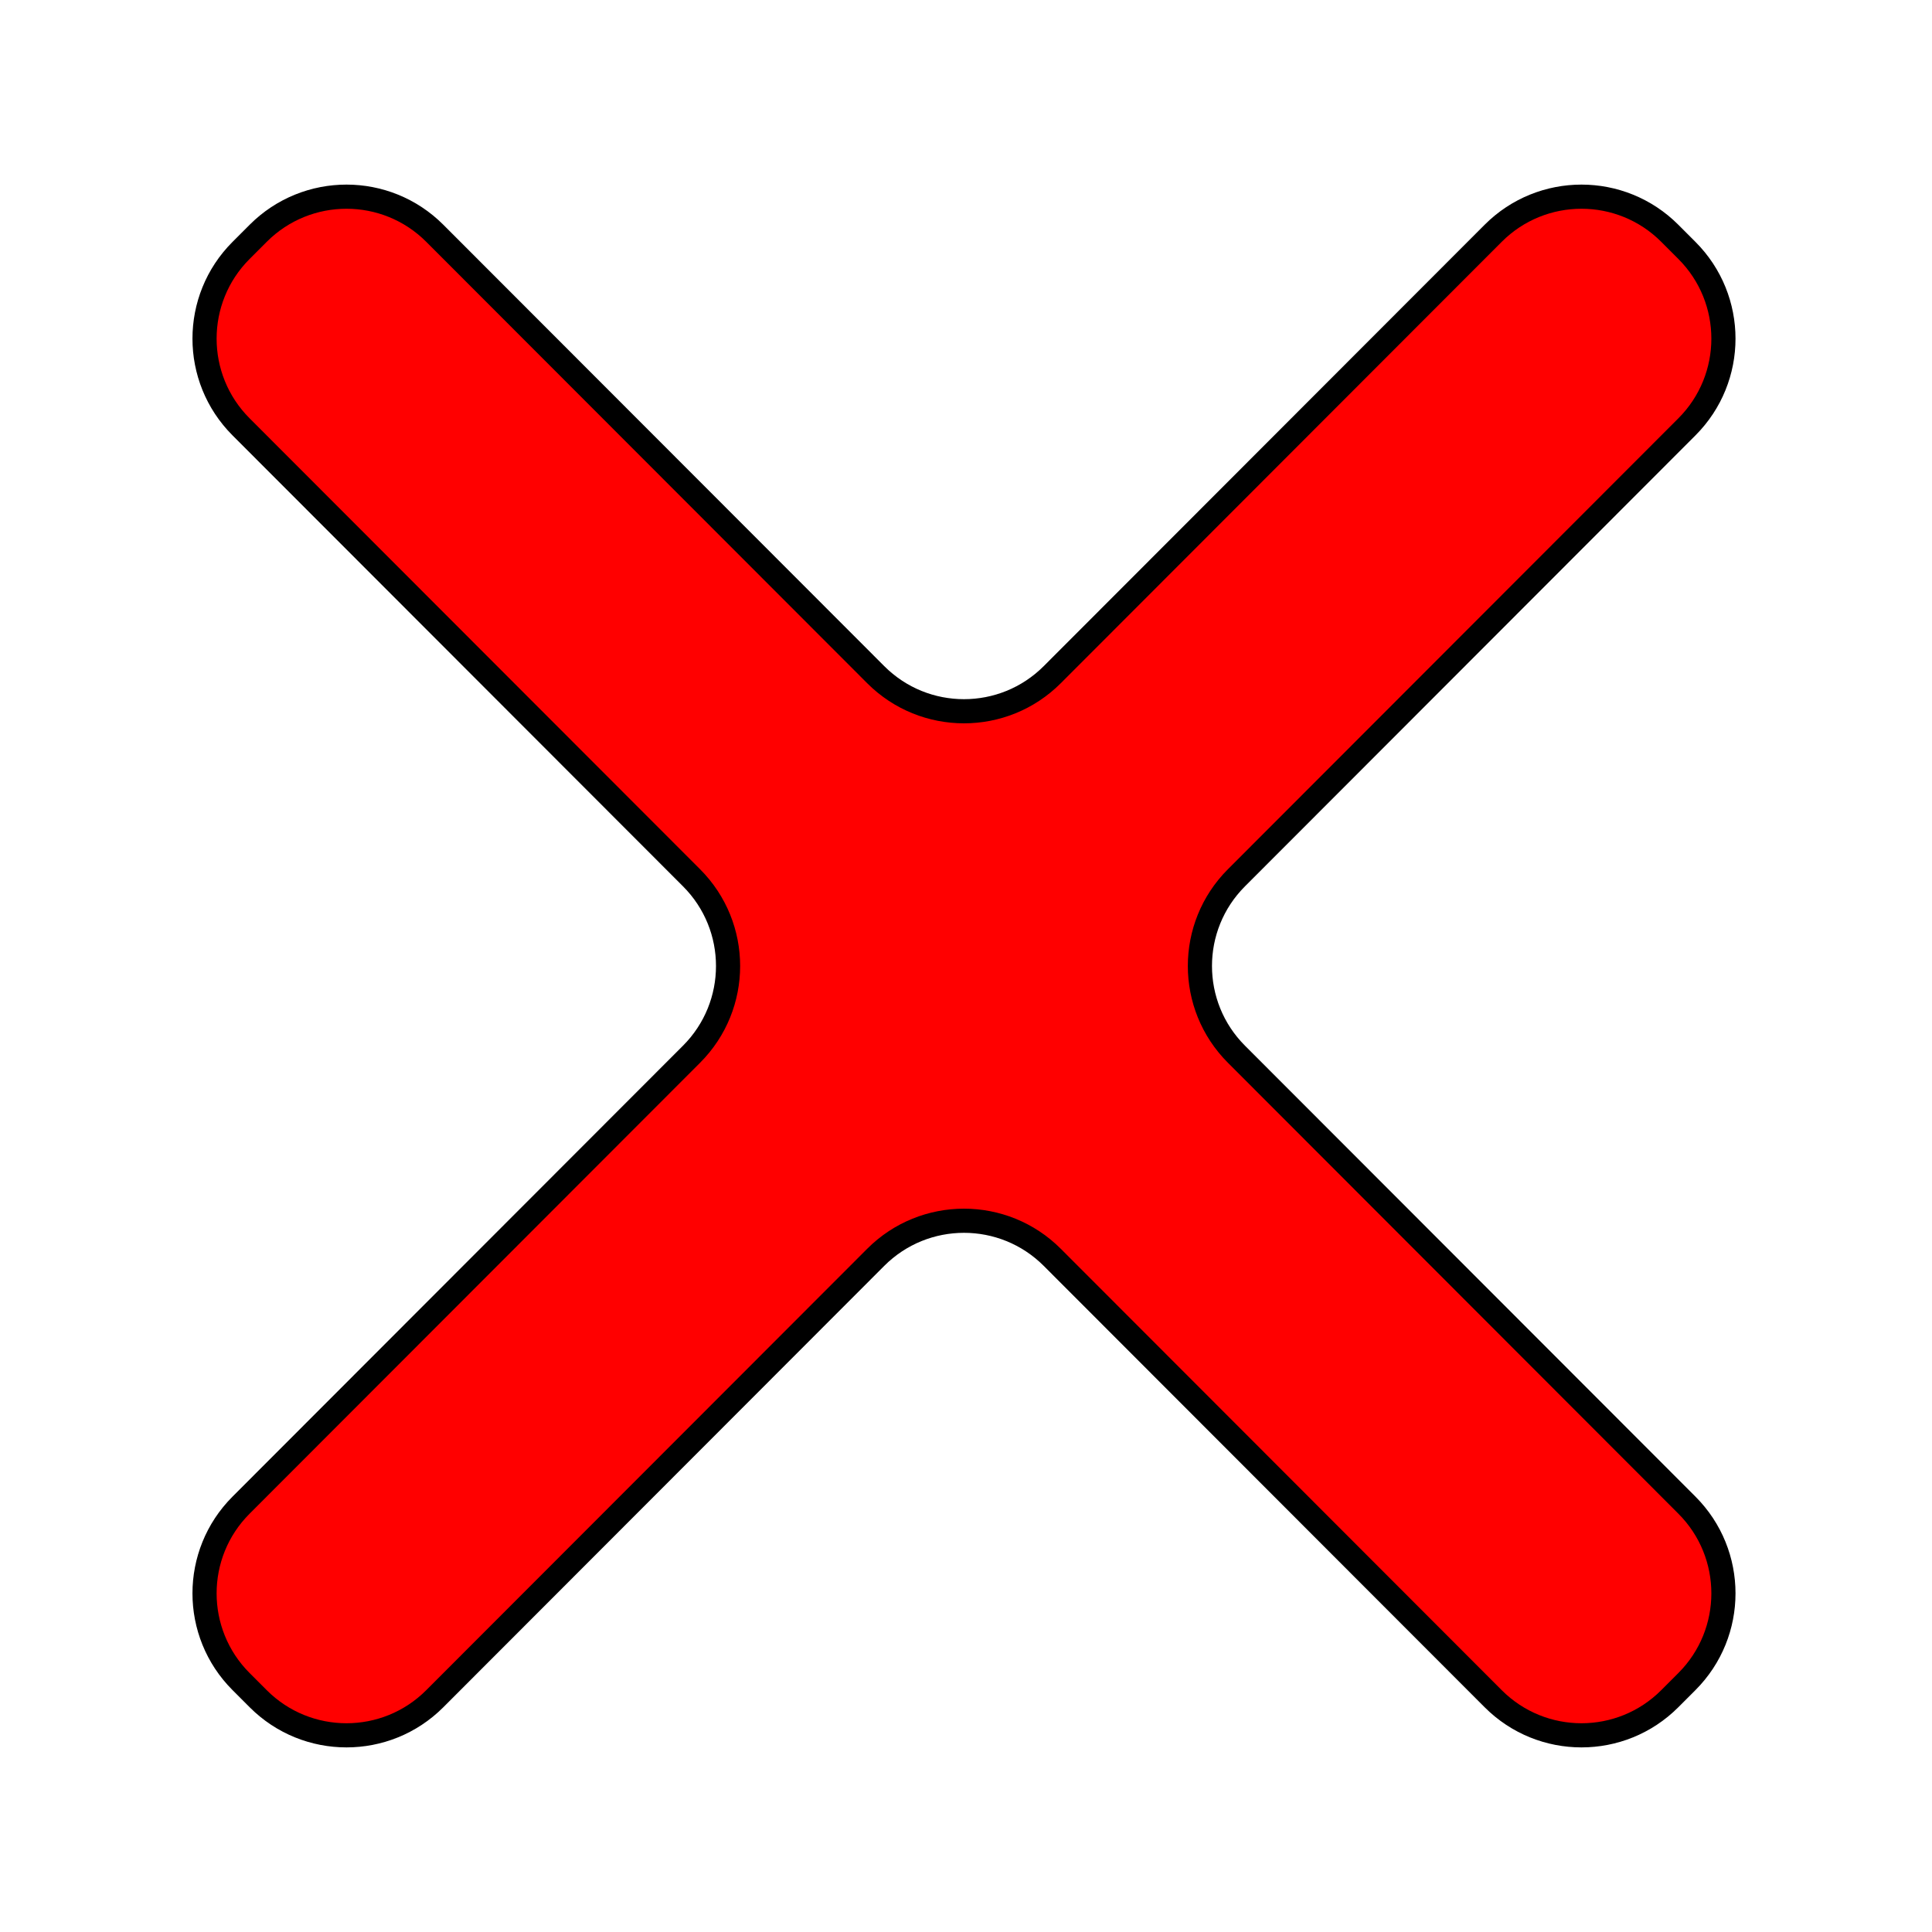 <svg width="480" height="480" viewBox="0 0 480 480" fill="none" xmlns="http://www.w3.org/2000/svg">
<path d="M217.568 167.619L108.017 57.954C95.908 45.833 76.262 45.833 64.154 57.954L59.886 62.226C47.795 74.329 47.795 93.94 59.886 106.044L171.818 218.091C183.909 230.195 183.909 249.805 171.818 261.909L59.886 373.956C47.795 386.06 47.795 405.671 59.886 417.774L64.154 422.046C76.263 434.167 95.908 434.167 108.017 422.046L217.568 312.381C229.677 300.26 249.323 300.26 261.432 312.381L370.983 422.046C383.092 434.167 402.738 434.167 414.846 422.046L419.114 417.774C431.205 405.671 431.205 386.06 419.114 373.956L307.182 261.909C295.091 249.805 295.091 230.195 307.182 218.091L419.114 106.044C431.205 93.94 431.205 74.329 419.114 62.226L414.846 57.954C402.738 45.833 383.092 45.833 370.983 57.954L261.432 167.619C249.323 179.74 229.677 179.74 217.568 167.619Z" fill="#FF0000" stroke="black" stroke-width="6"/>
</svg>

